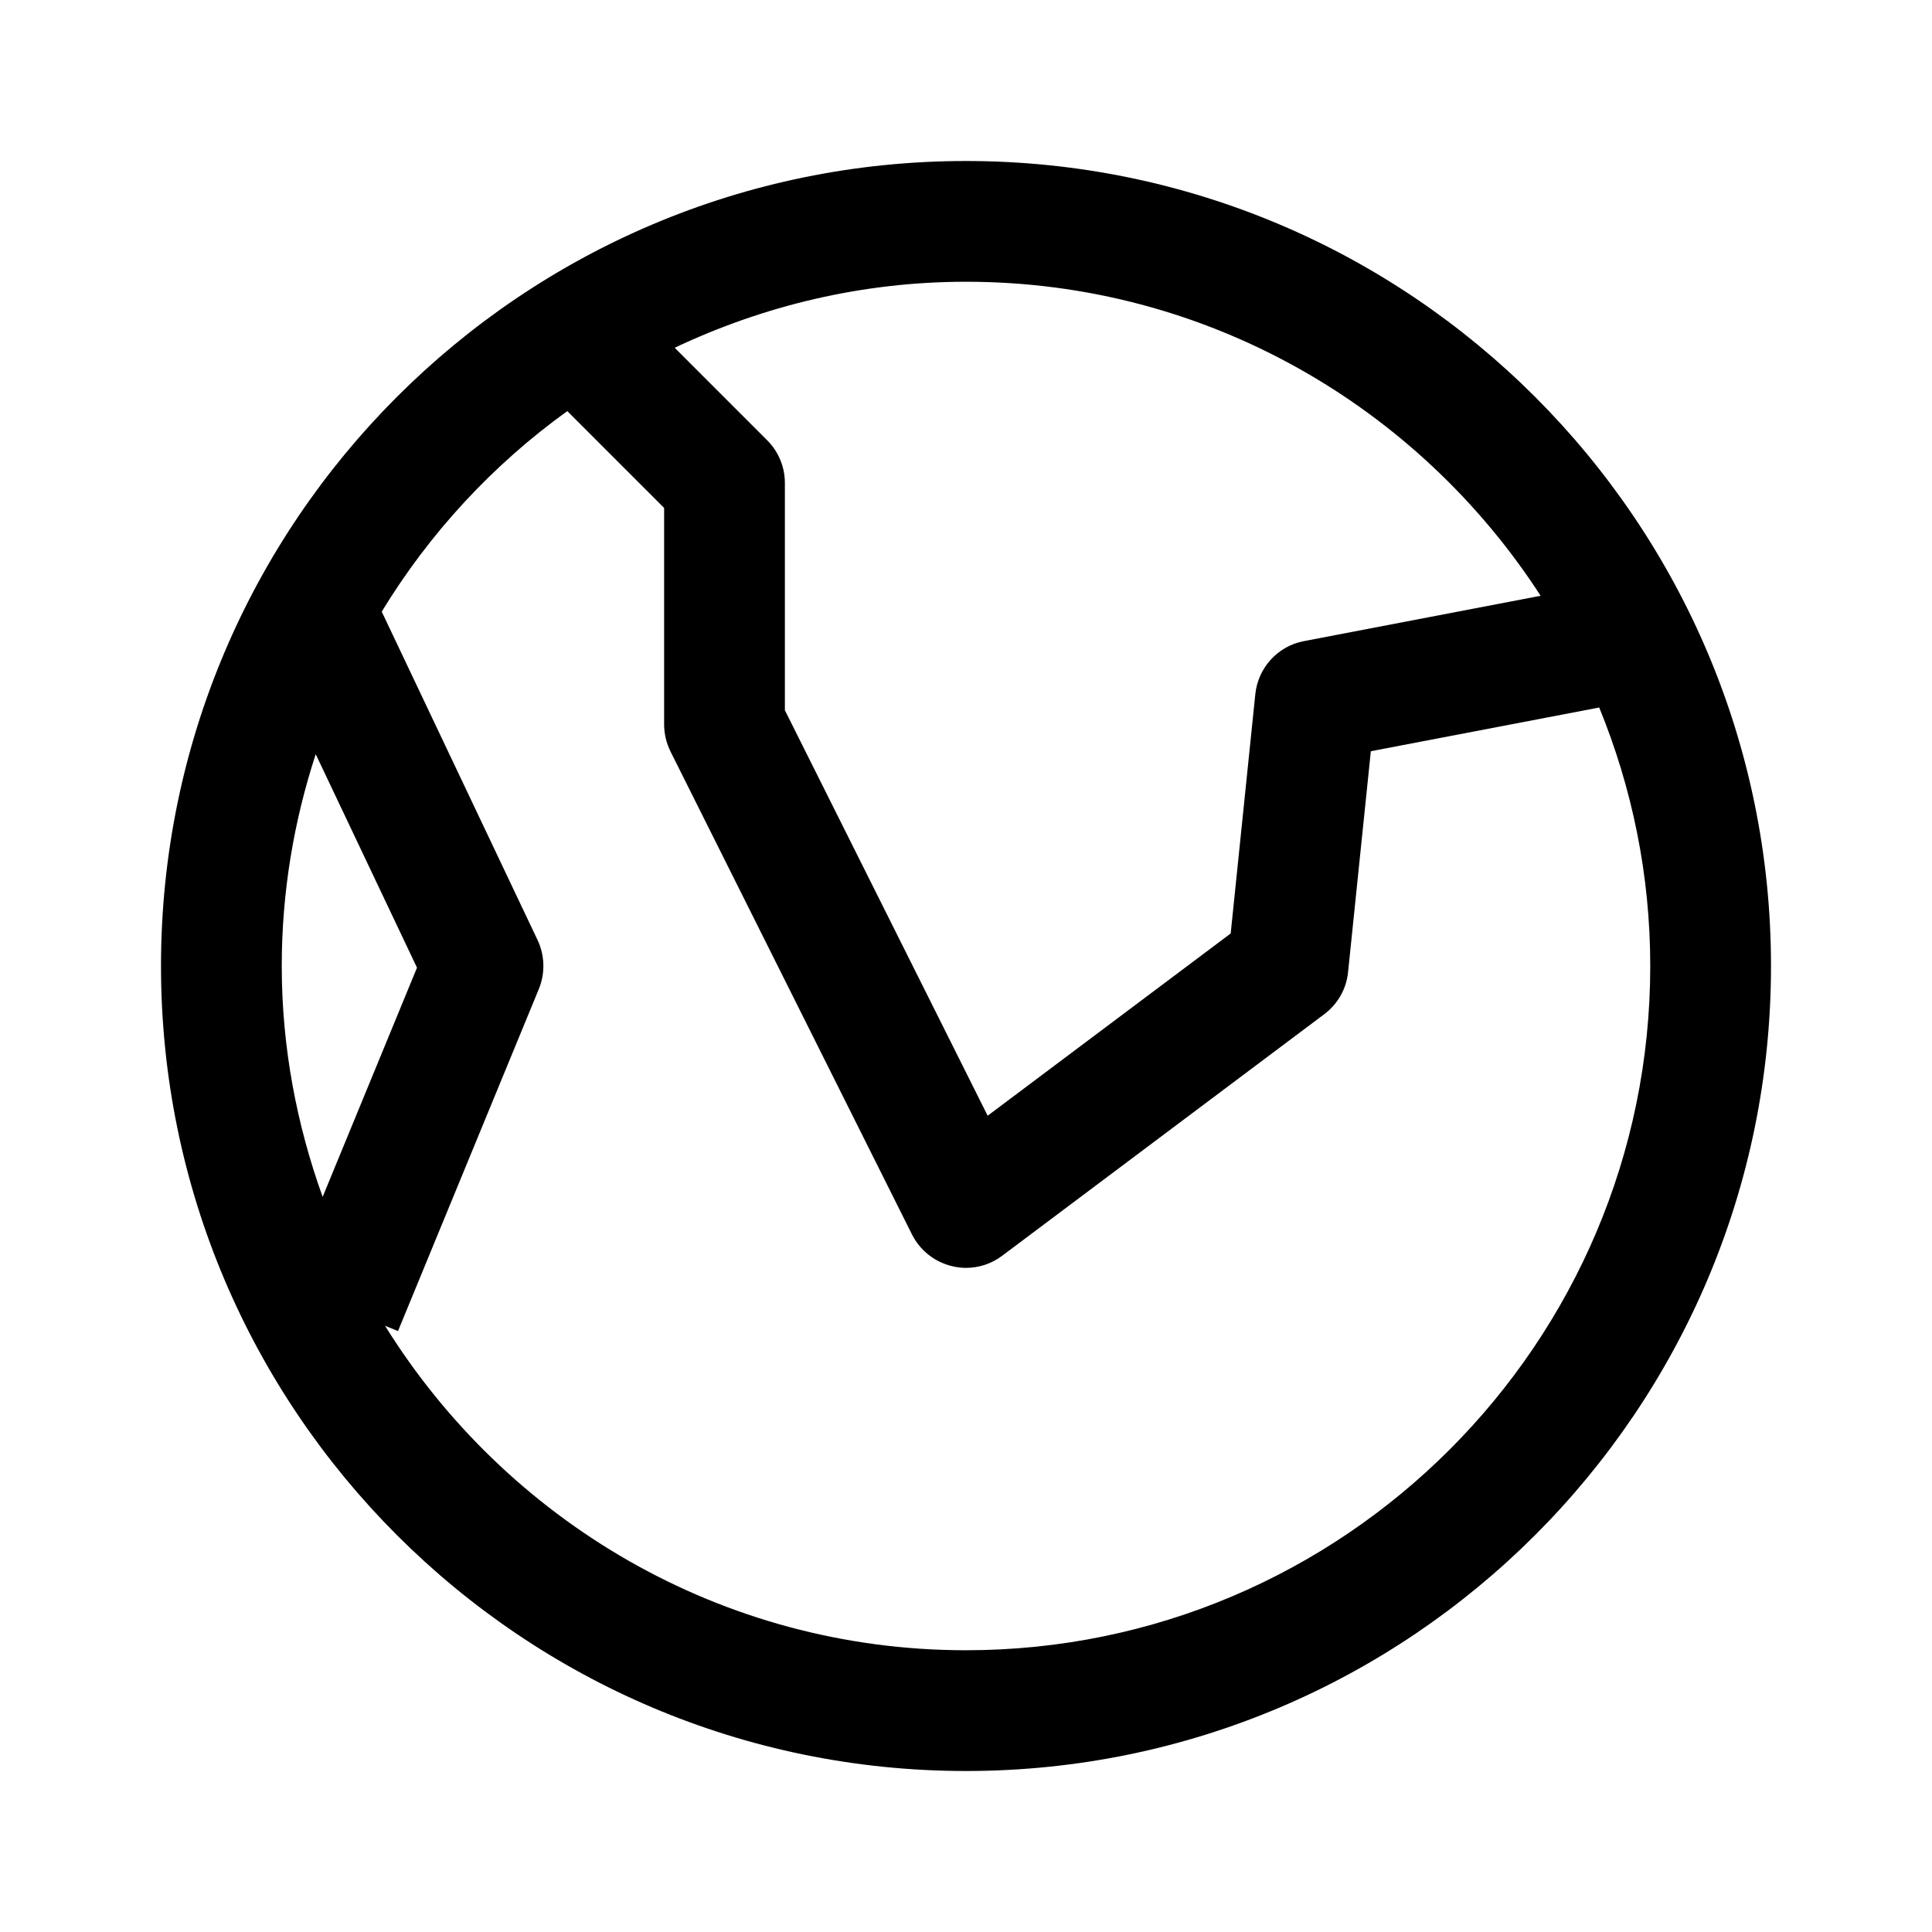 <?xml version="1.0" standalone="no"?>
<!DOCTYPE svg PUBLIC "-//W3C//DTD SVG 1.1//EN" "http://www.w3.org/Graphics/SVG/1.1/DTD/svg11.dtd">
<svg width="100%" height="100%" viewBox="0 0 24 24" version="1.1" xmlns="http://www.w3.org/2000/svg" xmlns:xlink="http://www.w3.org/1999/xlink" xml:space="preserve" style="fill-rule:evenodd;clip-rule:evenodd;stroke-linejoin:round;stroke-miterlimit:1.414;">
    <path d="M12,20.5c-3.046,0 -5.716,-1.616 -7.217,-4.031l0.161,0.066l1.75,-4.25c0.08,-0.196 0.074,-0.416 -0.016,-0.607l-1.936,-4.08c0.595,-0.977 1.379,-1.824 2.305,-2.491l1.203,1.203l0,2.69c0,0.116 0.028,0.231 0.079,0.335l3,6c0.1,0.199 0.283,0.343 0.499,0.394c0.057,0.014 0.115,0.021 0.172,0.021c0.161,0 0.319,-0.052 0.45,-0.151l4,-3c0.167,-0.125 0.275,-0.314 0.296,-0.522l0.283,-2.745l2.837,-0.543c0.406,0.992 0.634,2.075 0.634,3.211c0,4.687 -3.813,8.5 -8.5,8.5M3.922,9.369l1.258,2.652l-1.172,2.847c-0.323,-0.898 -0.508,-1.861 -0.508,-2.868c0,-0.919 0.151,-1.802 0.422,-2.631M19.138,7.401l-2.939,0.563c-0.325,0.061 -0.571,0.33 -0.605,0.659l-0.306,2.973l-3.019,2.264l-2.519,-5.037l0,-2.823c0,-0.2 -0.079,-0.39 -0.22,-0.531l-1.149,-1.149c1.1,-0.52 2.324,-0.82 3.619,-0.82c2.992,0 5.623,1.558 7.138,3.901M12,2c-5.519,0 -10,4.481 -10,10c0,5.519 4.481,10 10,10c5.519,0 10,-4.481 10,-10c0,-5.519 -4.481,-10 -10,-10" style="fill:black;fill-rule:nonzero;"/>
</svg>
